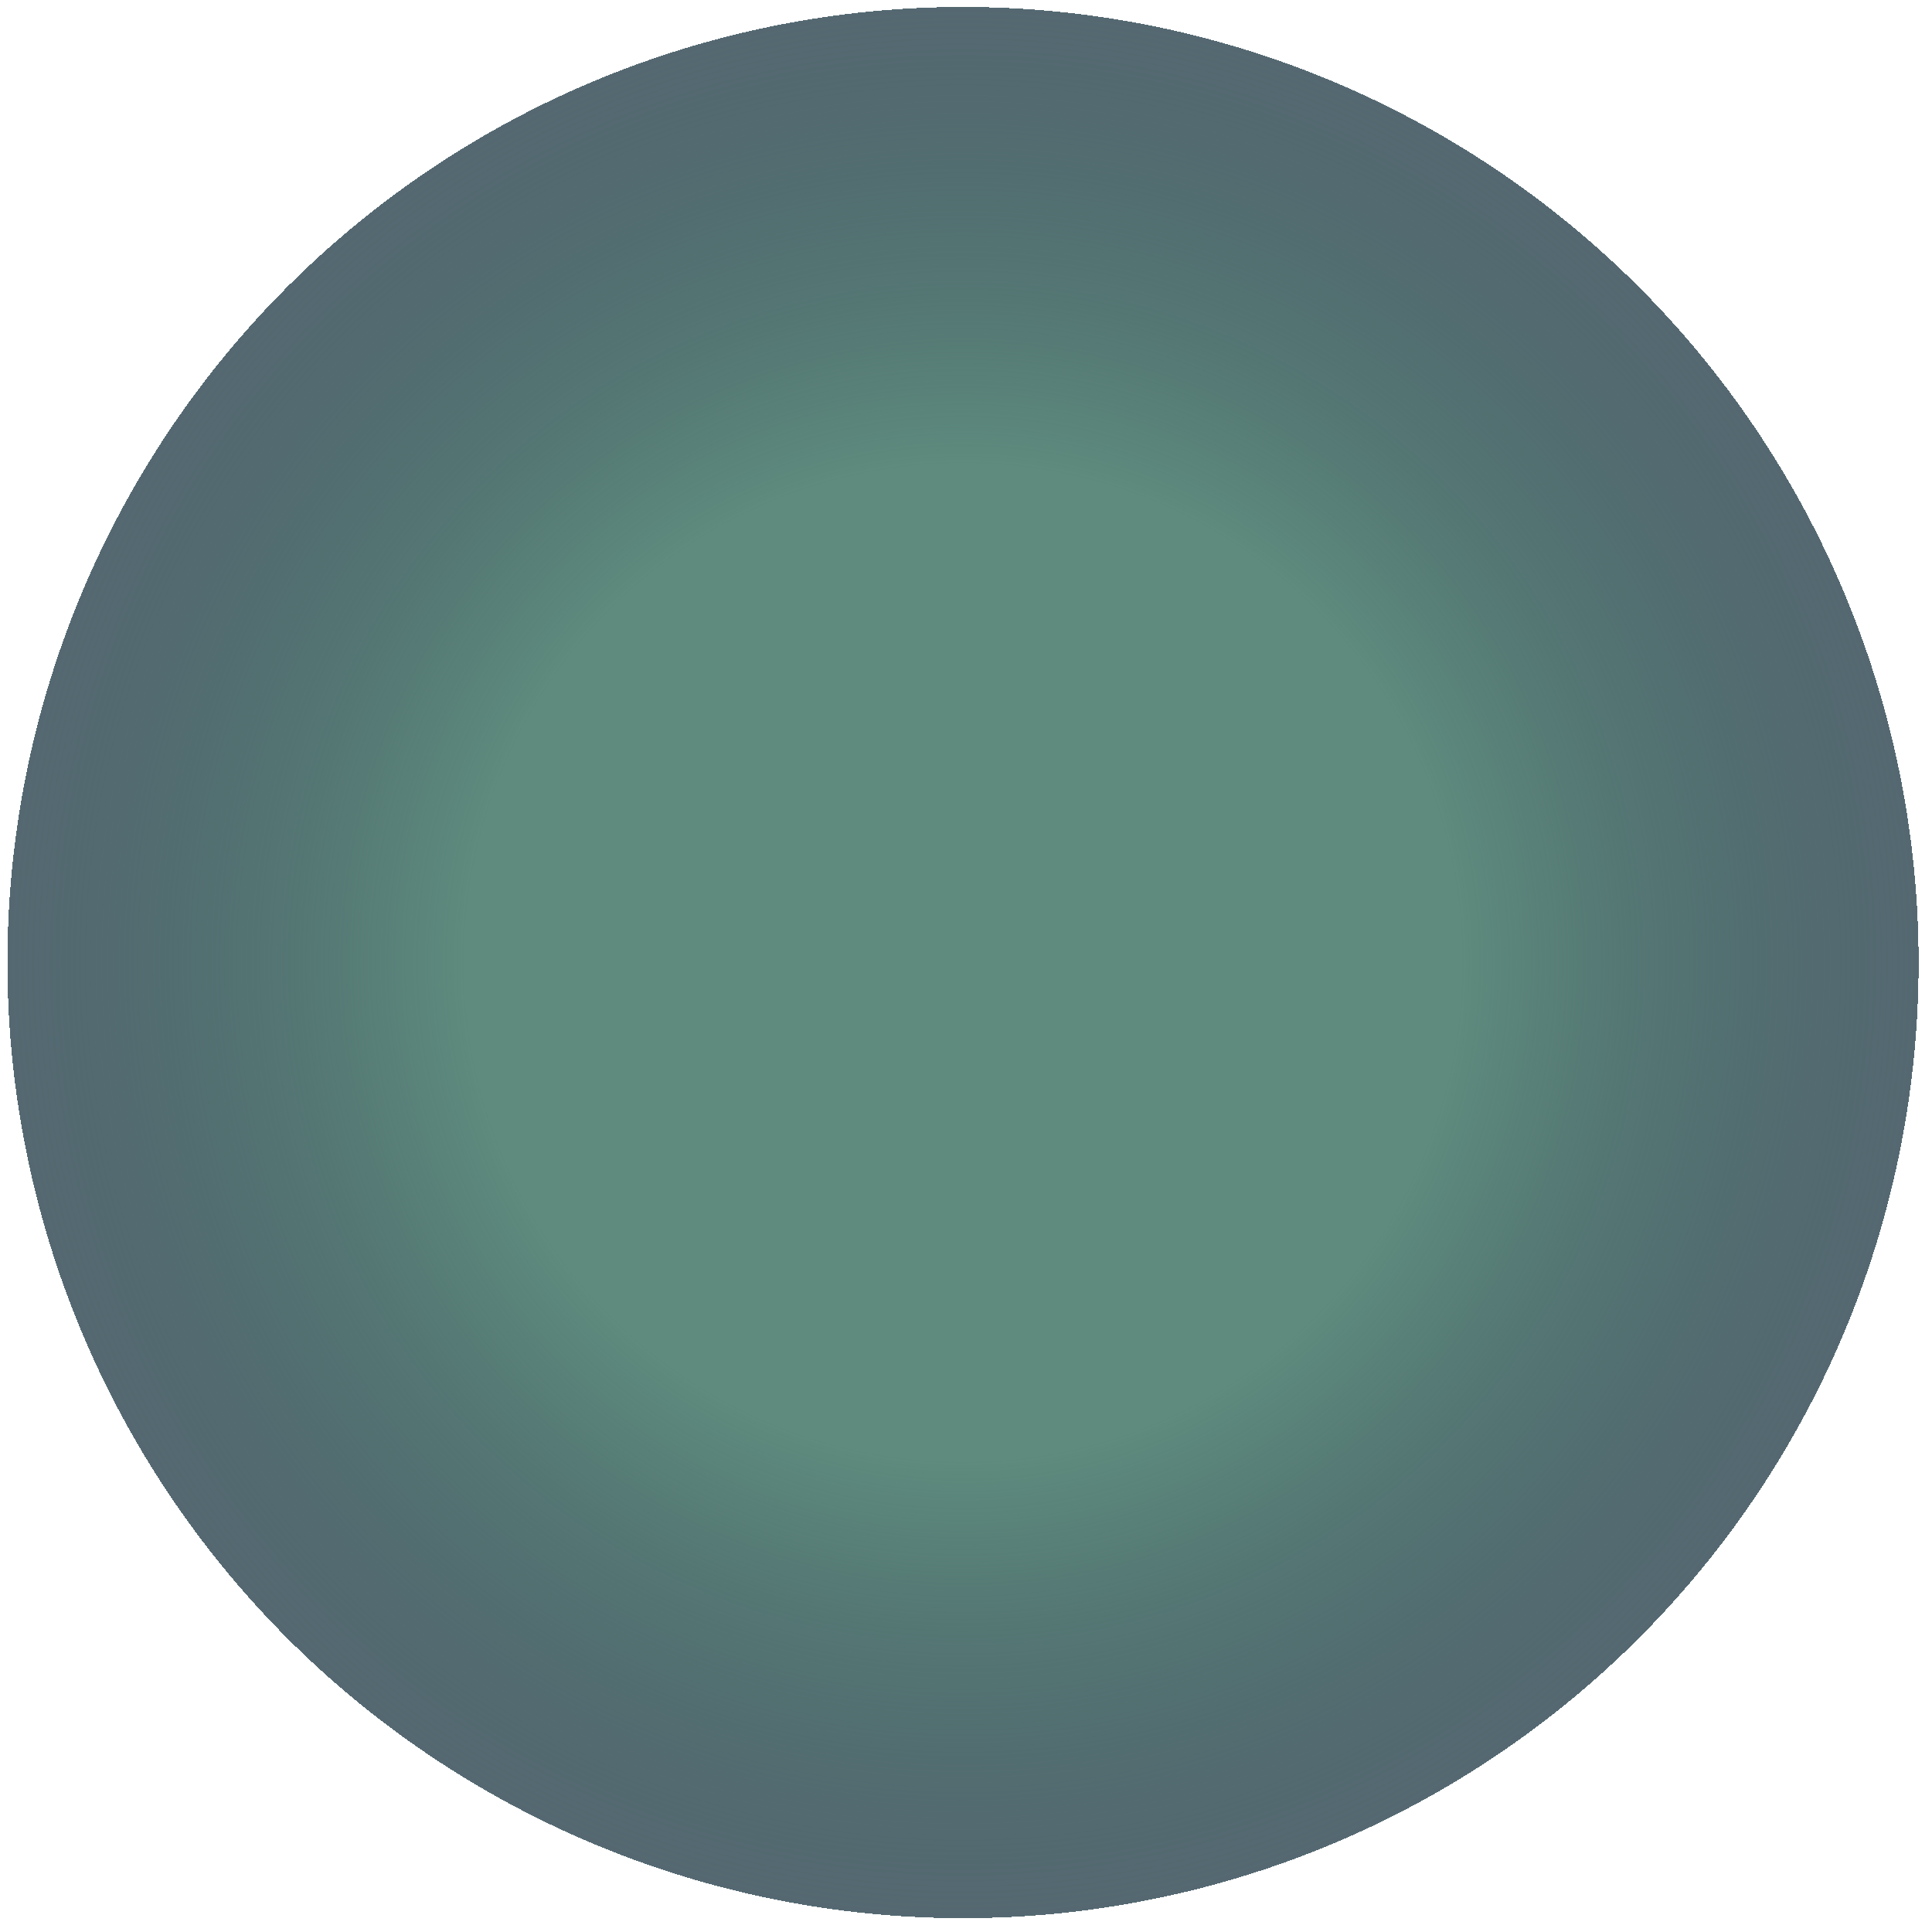 <svg width="77" height="77" viewBox="0 0 77 77" fill="none" xmlns="http://www.w3.org/2000/svg">
<path d="M29.009 0.9C26.109 1.4 21.809 2.6 19.509 3.7C15.209 5.6 6.809 13.4 4.409 17.7C-2.491 30.1 -0.991 56.5 6.809 62.5C7.709 63.2 8.109 63.8 7.709 63.8C6.309 63.8 14.509 71 17.909 72.8C29.209 78.5 52.409 77.9 61.209 71.6C65.209 68.7 70.909 62.7 72.509 59.6C78.009 49 78.209 28.2 72.909 17.8C71.109 14.4 63.909 6.2 63.909 7.6C63.909 8 63.209 7.5 62.509 6.6C60.509 3.9 55.009 2 45.809 0.9C36.509 -0.3 36.509 -0.3 29.009 0.9Z" fill="url(#paint0_radial_271_347)"/>
<defs>
<radialGradient id="paint0_radial_271_347" cx="0" cy="0" r="1" gradientUnits="userSpaceOnUse" gradientTransform="translate(38.381 38.363) rotate(-90) scale(38.363 38.381)">
<stop offset="0.521" stop-color="#5E8B7E"/>
<stop offset="1" stop-color="#092532" stop-opacity="0.691"/>
<stop offset="1" stop-color="#0A2633" stop-opacity="0.01"/>
<stop offset="1" stop-color="#092532" stop-opacity="0"/>
</radialGradient>
</defs>
</svg>
